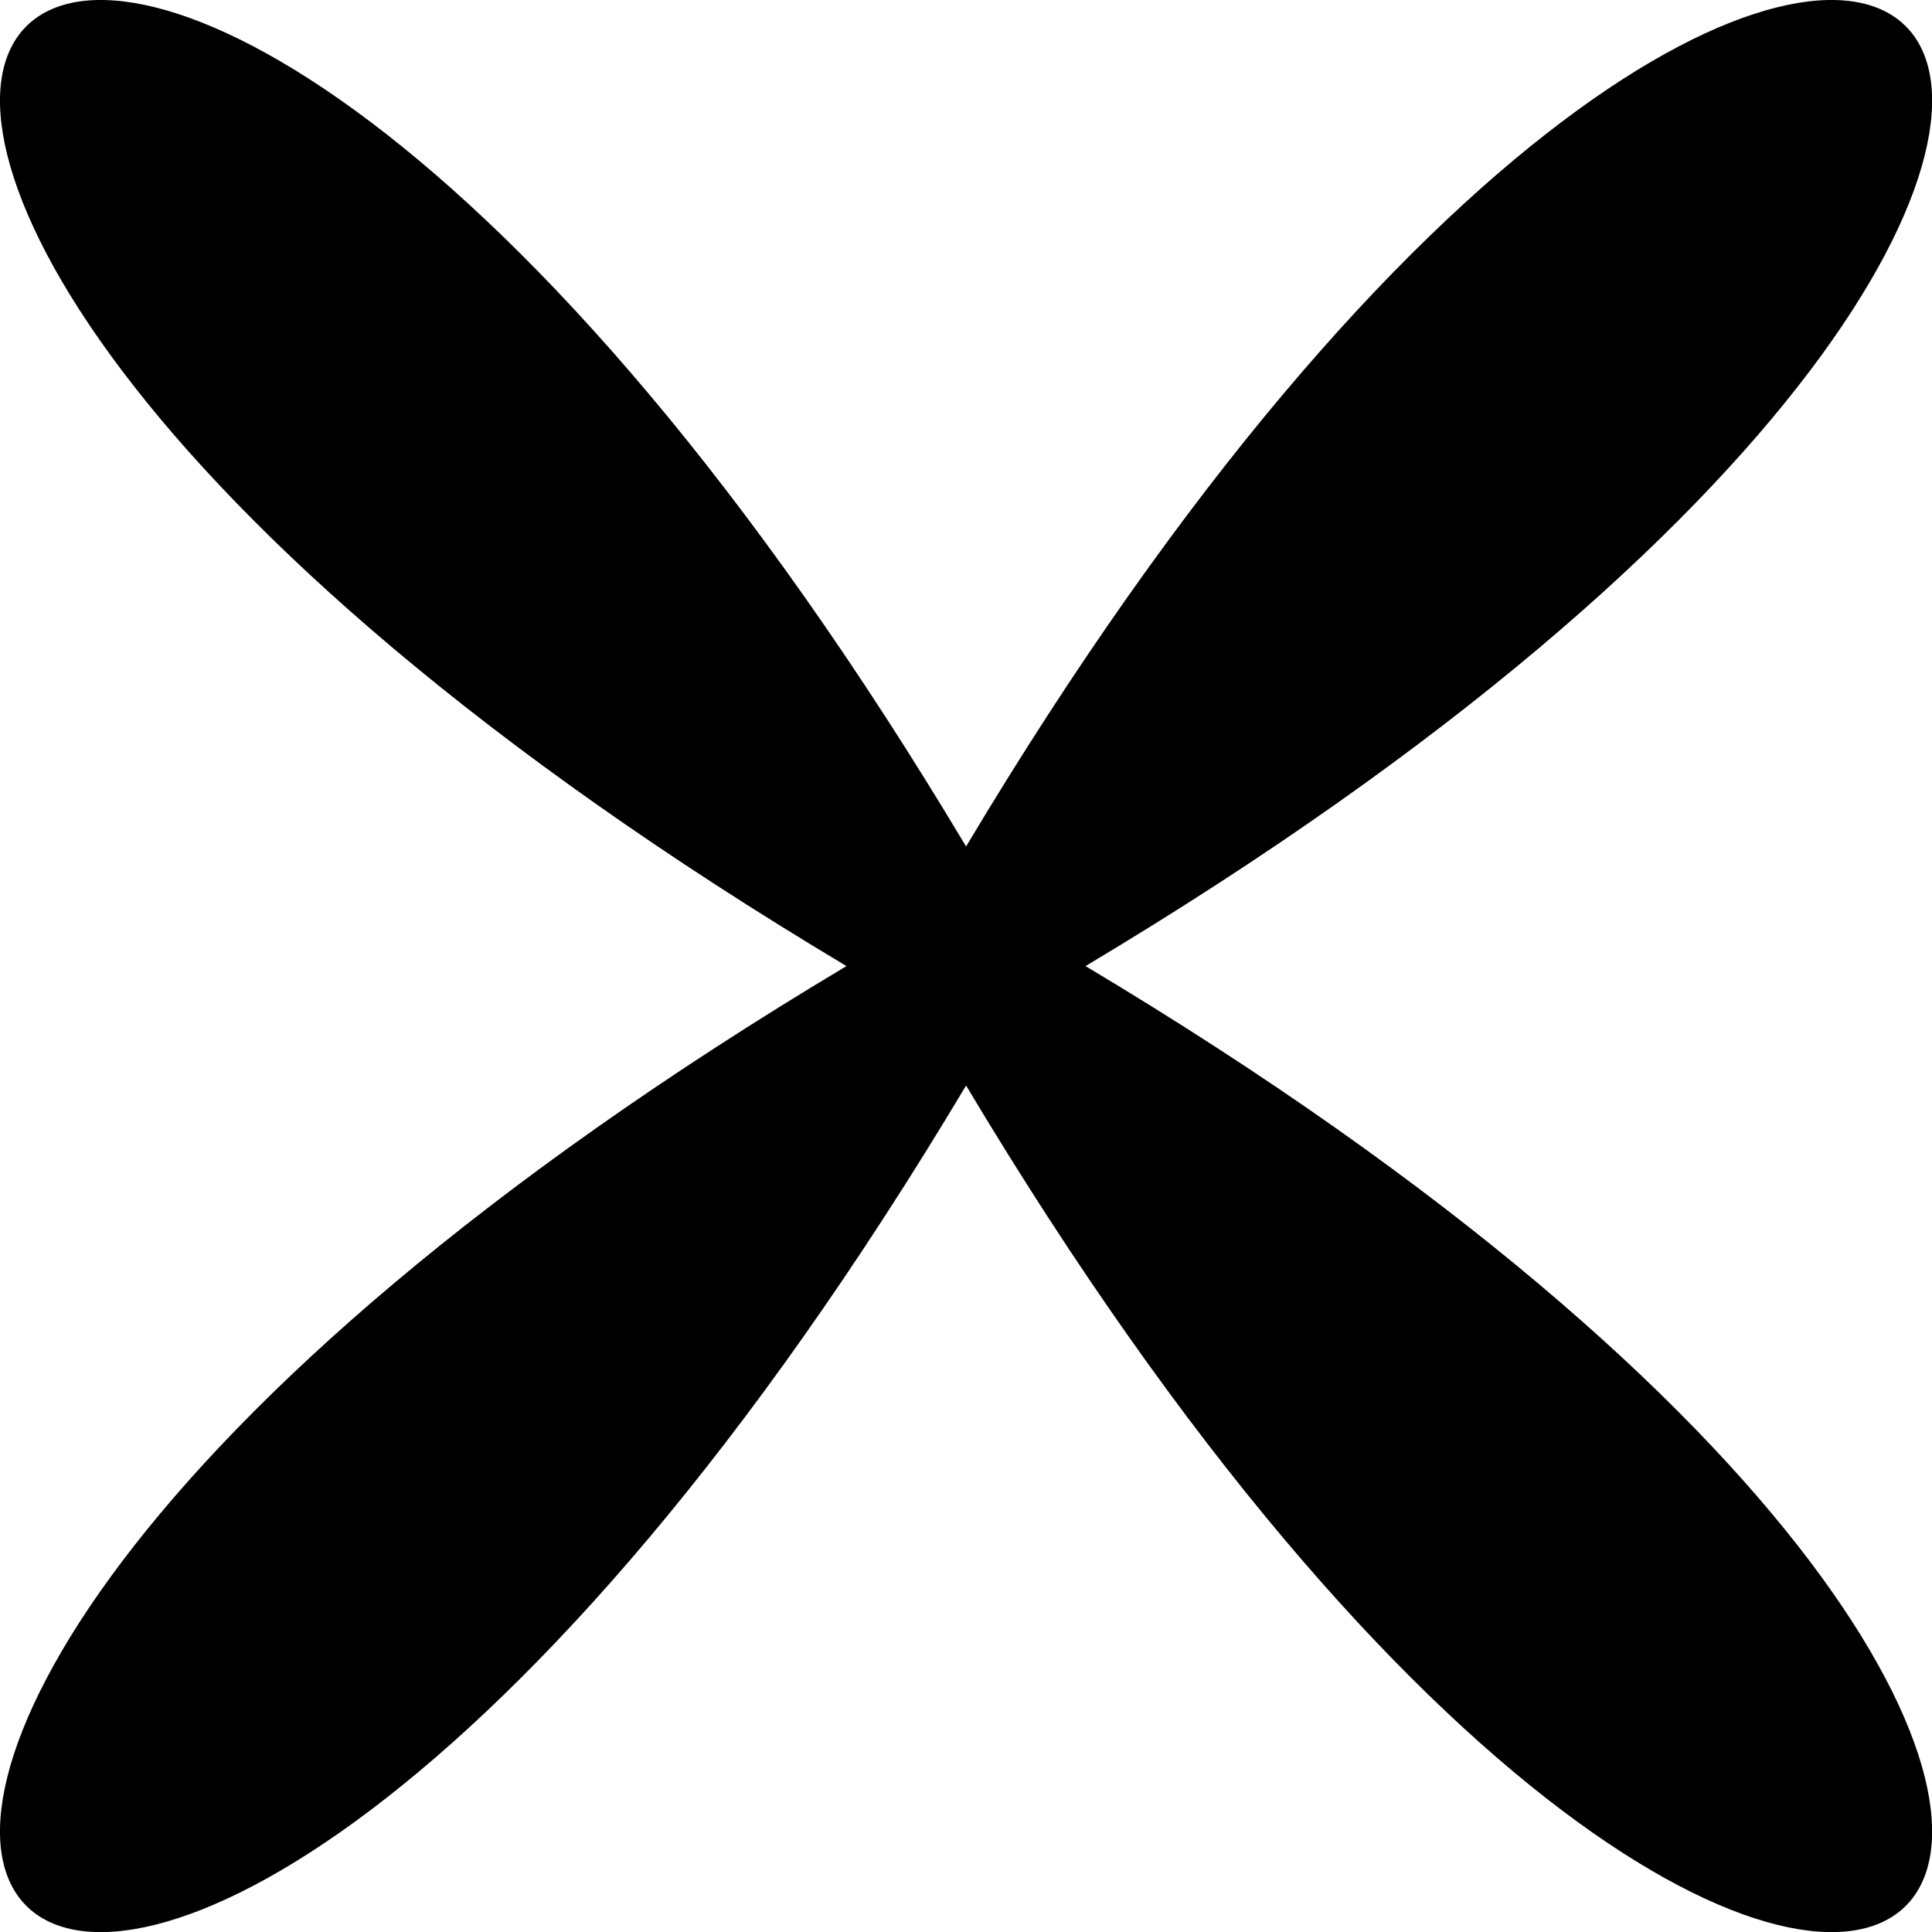 <svg id="Capa_1" data-name="Capa 1" xmlns="http://www.w3.org/2000/svg" viewBox="0 0 120.51 120.51"><title>flor_triste</title><path d="M60.26,67.71C5.53,159.35-38.84,115,52.8,60.26-38.84,5.53,5.53-38.84,60.26,52.8,115-38.84,159.35,5.53,67.71,60.26,159.35,115,115,159.35,60.26,67.71"/></svg>